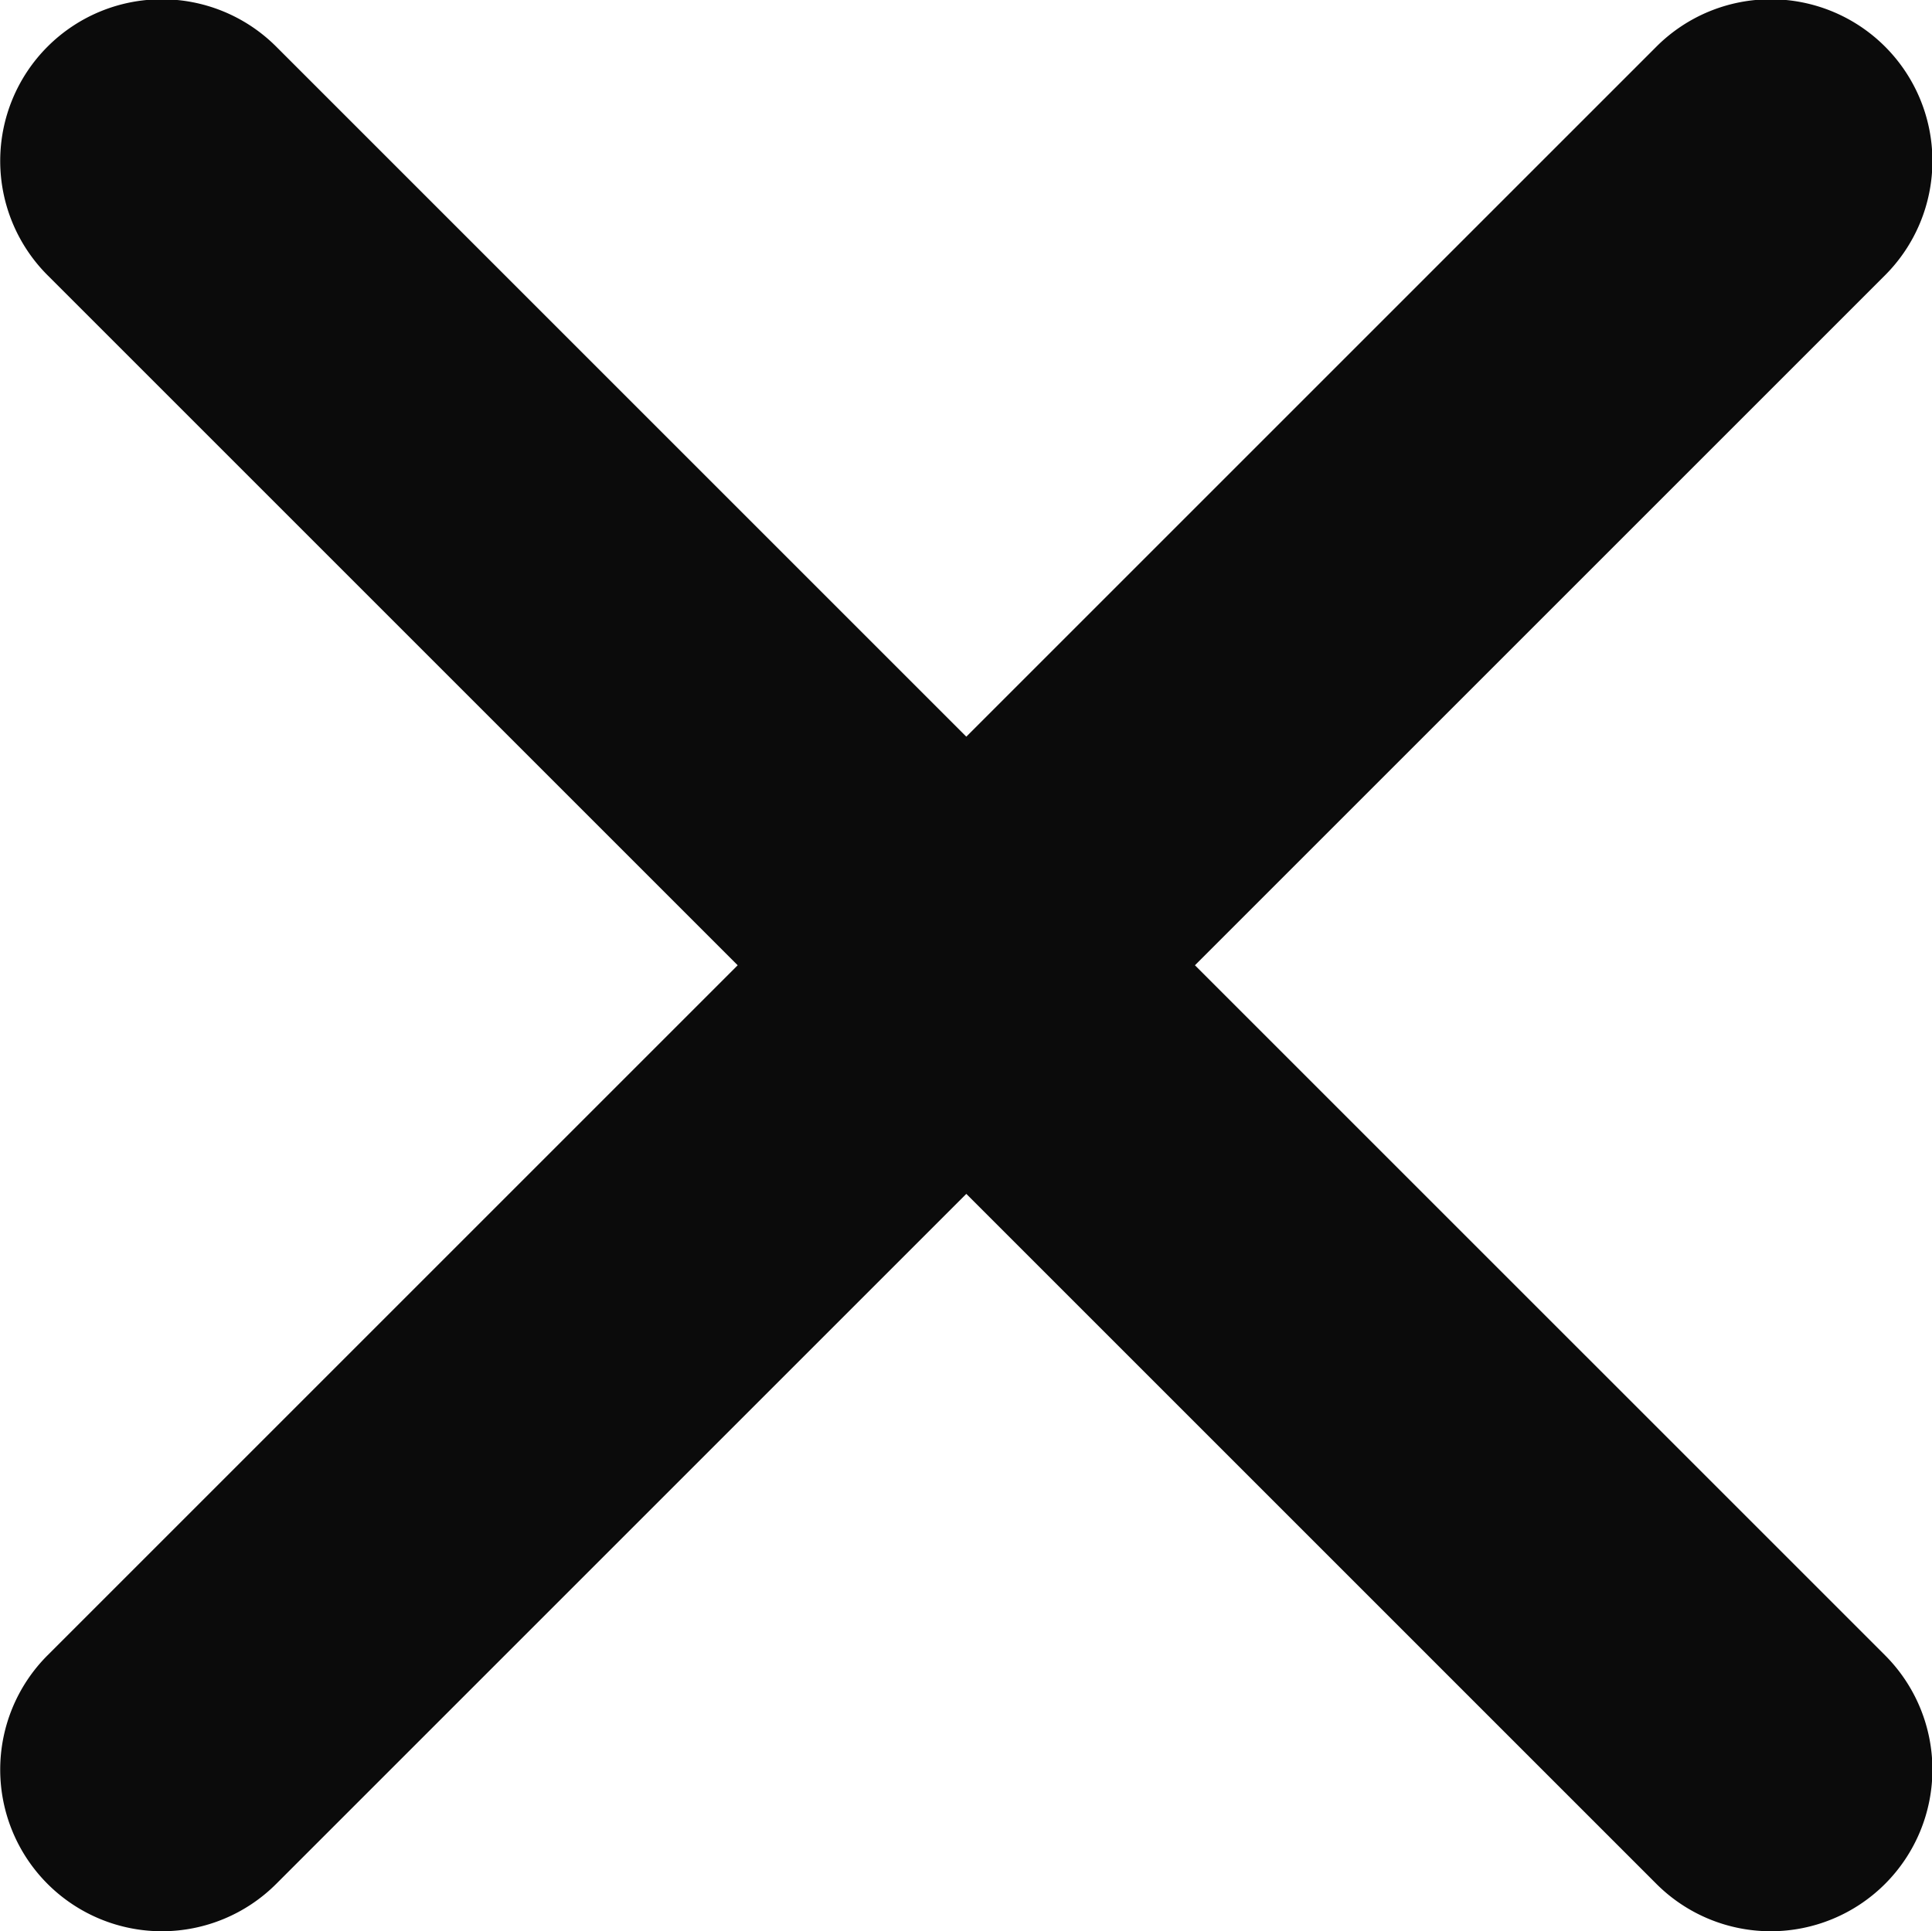 <svg xmlns="http://www.w3.org/2000/svg" width="12.43" height="12.427" viewBox="0 0 12.43 12.427">
  <path id="Icon_ionic-ios-close" data-name="Icon ionic-ios-close" d="M18.973,17.5l4.44-4.44a1.04,1.04,0,0,0-1.471-1.471l-4.44,4.44-4.44-4.44a1.04,1.04,0,1,0-1.471,1.471l4.44,4.44-4.44,4.44a1.04,1.04,0,1,0,1.471,1.471l4.44-4.44,4.44,4.44a1.04,1.04,0,1,0,1.471-1.471Z" transform="translate(-11.285 -11.289)" fill="#0b0b0b"/>
</svg>
